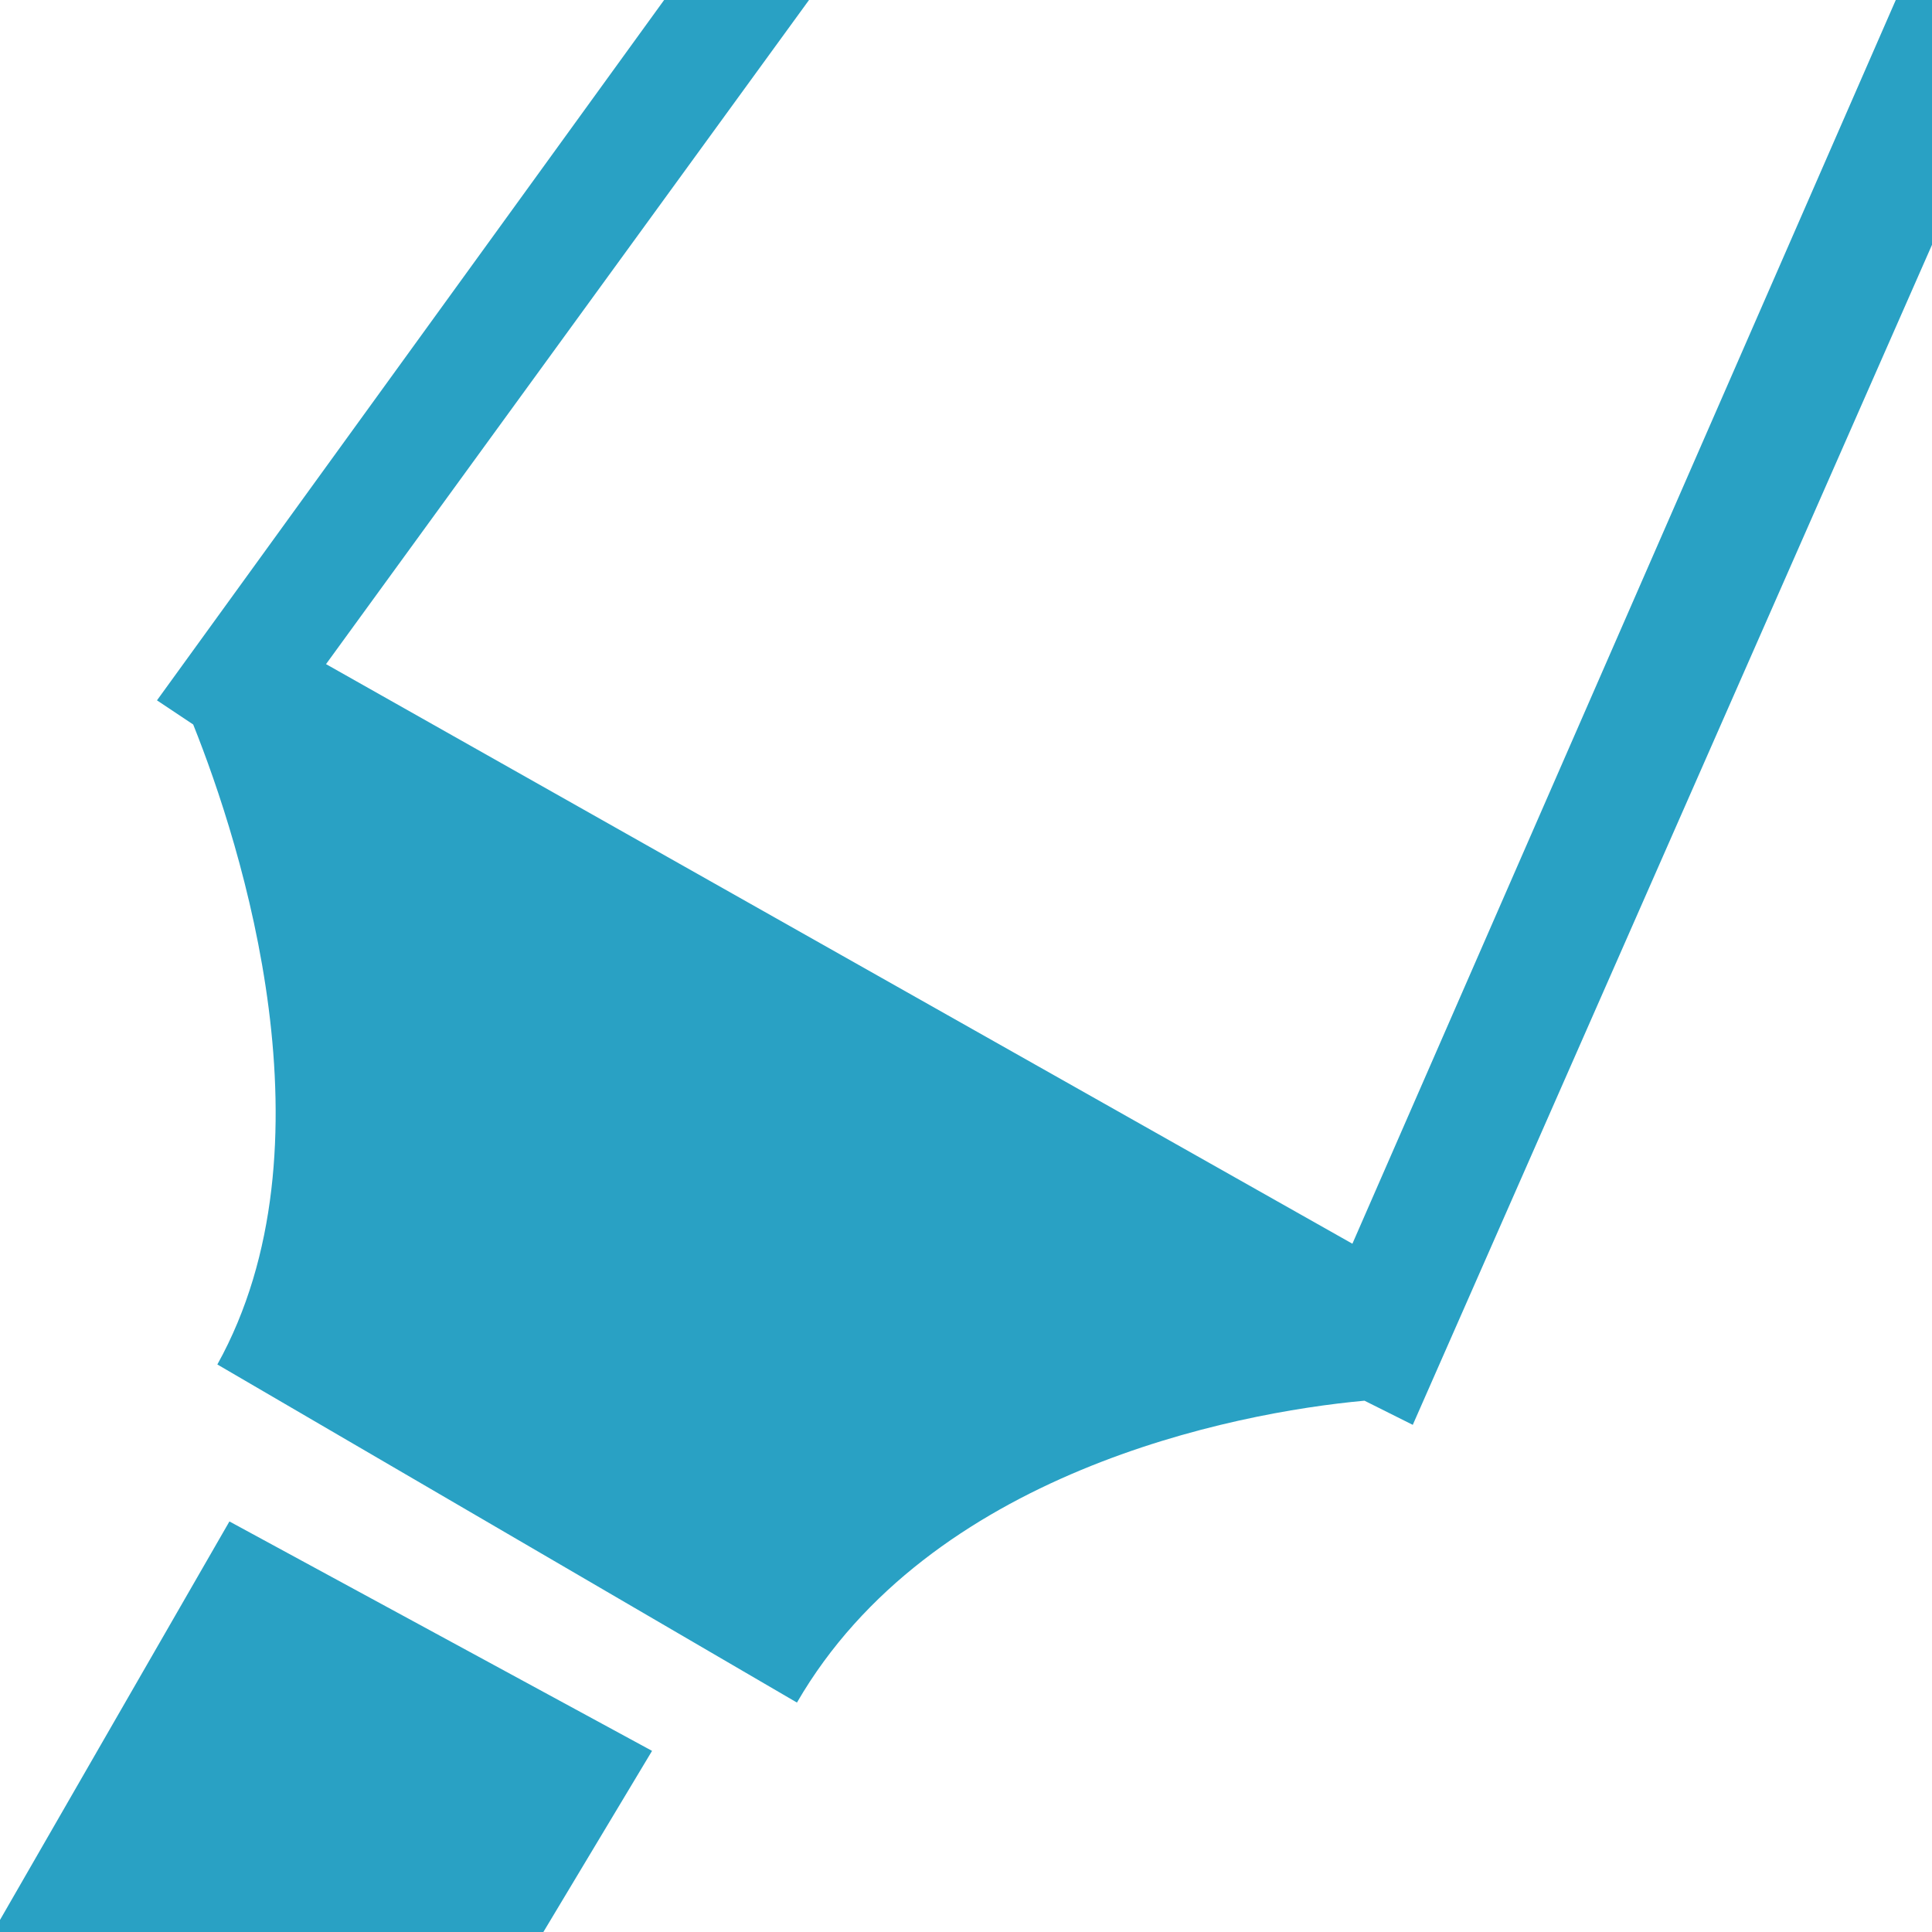 <?xml version="1.0" encoding="utf-8"?>
<!-- Generator: Adobe Illustrator 15.1.0, SVG Export Plug-In  -->
<!DOCTYPE svg PUBLIC "-//W3C//DTD SVG 1.1//EN" "http://www.w3.org/Graphics/SVG/1.1/DTD/svg11.dtd">
<svg version="1.1"
	 xmlns="http://www.w3.org/2000/svg" xmlns:xlink="http://www.w3.org/1999/xlink" xmlns:a="http://ns.adobe.com/AdobeSVGViewerExtensions/3.0/"
	 x="0px" y="0px" width="16px" height="16px" viewBox="0 0 16 16" style="overflow:visible;enable-background:new 0 0 16 16;"
	 xml:space="preserve" preserveAspectRatio="xMinYMid meet">
<defs>
</defs>
<path style="fill:#29a1c4;" d="M5.4,14.5L4.5,16H0v-0.1l1.9-3.3L5.4,14.5z M16,0h-0.3l-4.5,10.3L2.7,5.5l4-5.5H5.5L1.3,5.8L1.6,6
	c0.4,1,1.2,3.5,0.2,5.3l4.8,2.8c1.1-1.9,3.6-2.4,4.7-2.5l0.4,0.2l4.4-10V0z"/>
</svg>
